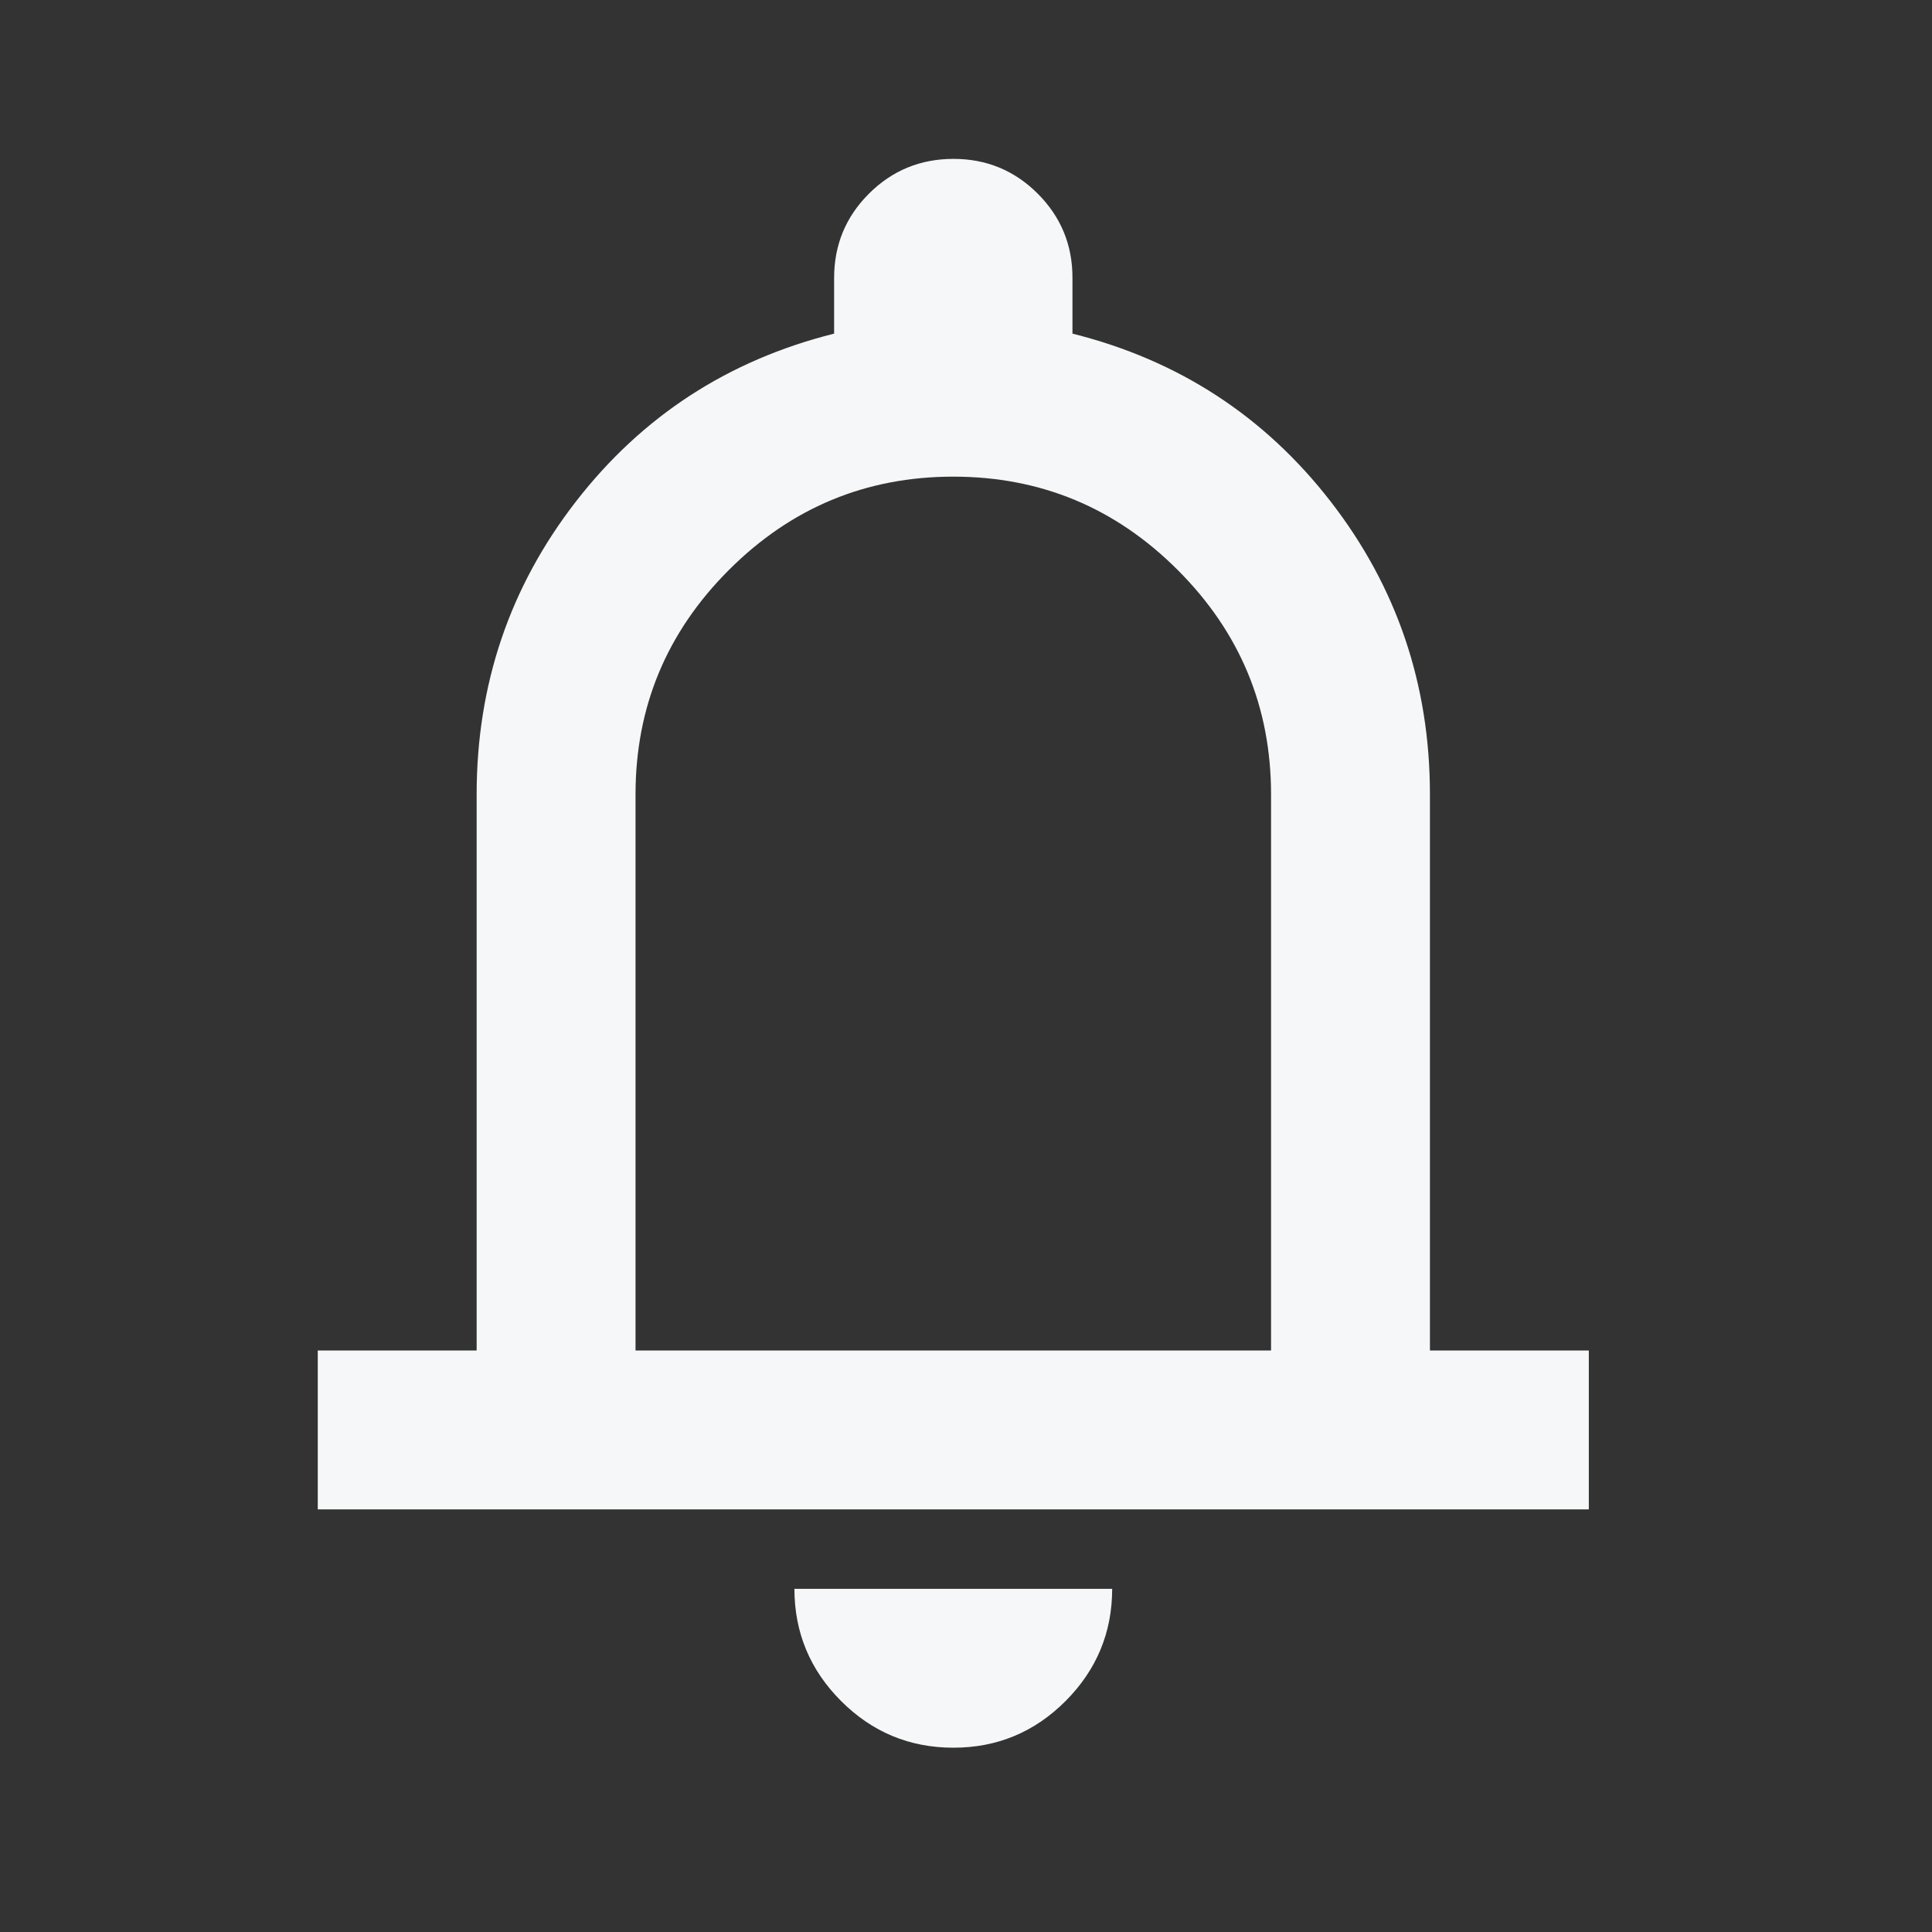 <svg width="38" height="38" viewBox="0 0 38 38" fill="none" xmlns="http://www.w3.org/2000/svg">
<rect x="0" y="0" width="38" height="38" fill="#333333" stroke="none"/>
<path d="M6.25 29.688V26.562H9.375V15.625C9.375 13.463 10.026 11.543 11.328 9.864C12.63 8.185 14.323 7.084 16.406 6.562V5.469C16.406 4.818 16.634 4.265 17.091 3.809C17.547 3.354 18.1 3.126 18.75 3.125C19.4 3.124 19.954 3.352 20.411 3.809C20.868 4.267 21.096 4.82 21.094 5.469V6.562C23.177 7.083 24.87 8.184 26.172 9.864C27.474 11.544 28.125 13.465 28.125 15.625V26.562H31.25V29.688H6.25ZM18.75 34.375C17.891 34.375 17.155 34.069 16.544 33.458C15.932 32.846 15.626 32.11 15.625 31.25H21.875C21.875 32.109 21.569 32.845 20.958 33.458C20.346 34.07 19.61 34.376 18.75 34.375ZM12.5 26.562H25V15.625C25 13.906 24.388 12.435 23.164 11.211C21.94 9.987 20.469 9.375 18.75 9.375C17.031 9.375 15.56 9.987 14.336 11.211C13.112 12.435 12.5 13.906 12.5 15.625V26.562Z" fill="#F5F7F8"/>
</svg>

